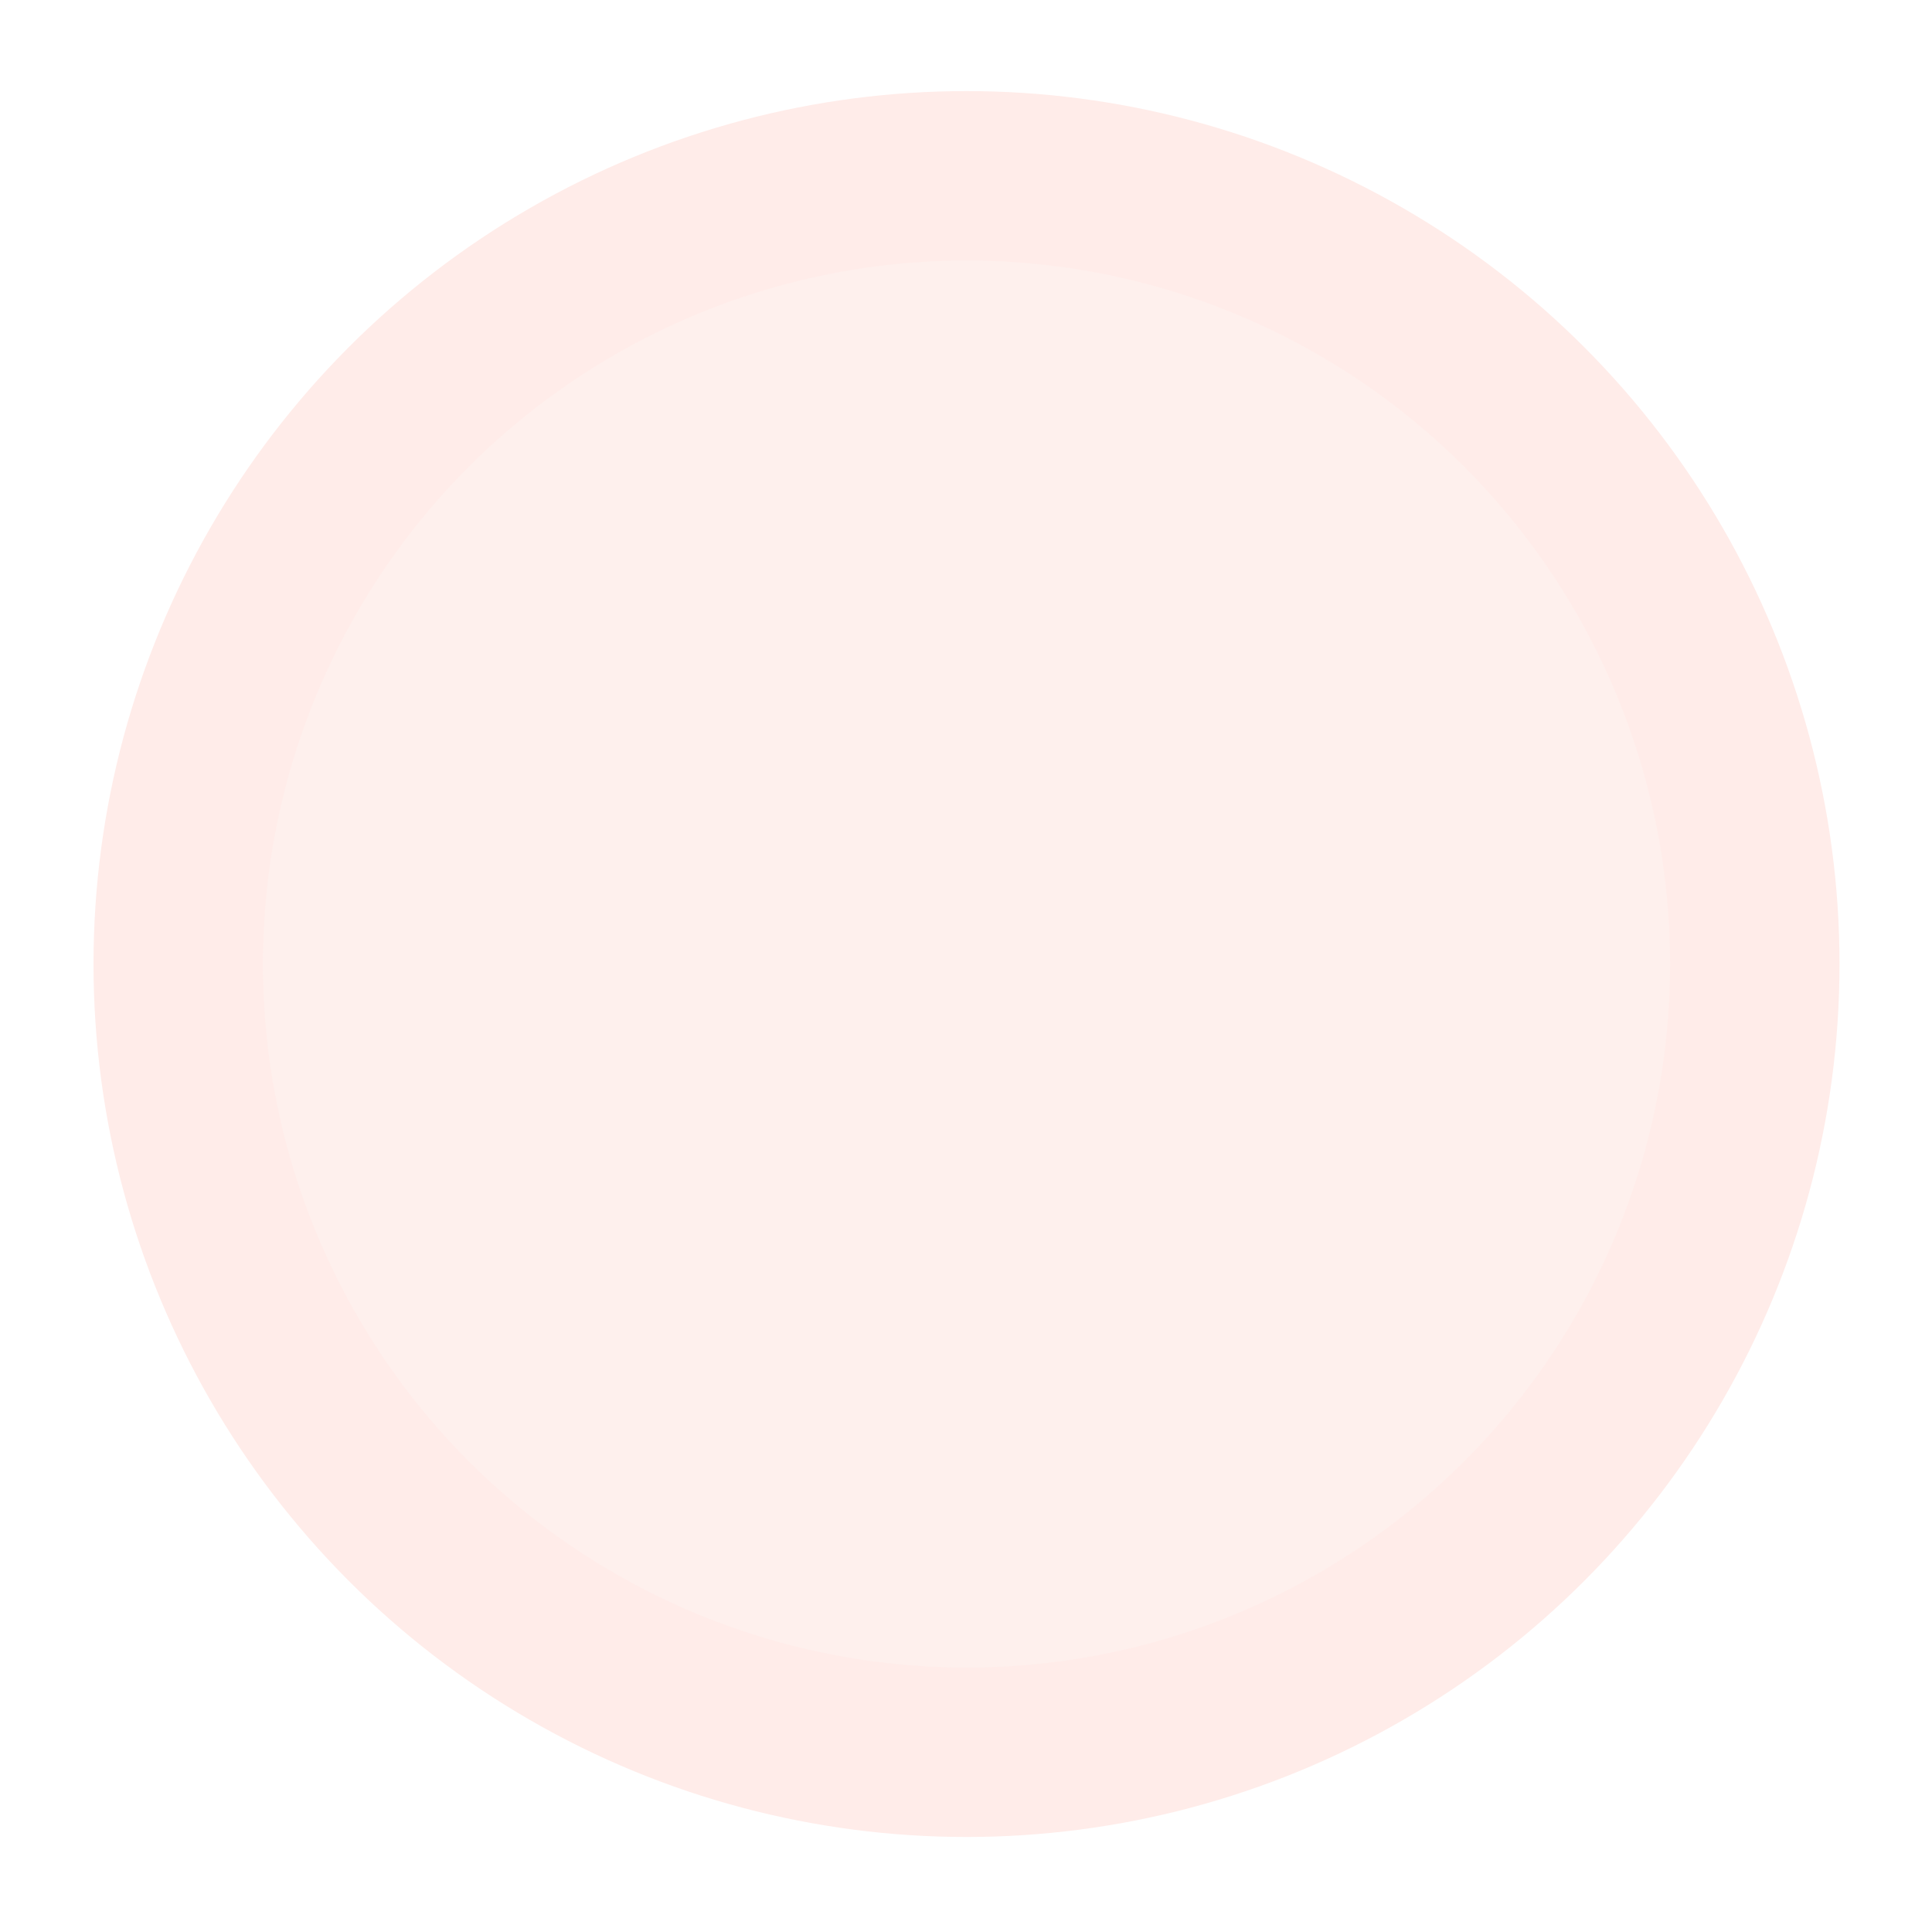 <svg width="509" height="508" viewBox="0 0 509 508" fill="none" xmlns="http://www.w3.org/2000/svg">
<g filter="url(#filter0_d_1971_1164)">
<circle cx="254.635" cy="254" r="230" fill="#FFECE9"/>
</g>
<g filter="url(#filter1_d_1971_1164)">
<circle cx="254.635" cy="254" r="185.365" fill="#FEF0ED"/>
</g>
<defs>
<filter id="filter0_d_1971_1164" x="0.635" y="0" width="508" height="508" filterUnits="userSpaceOnUse" color-interpolation-filters="sRGB">
<feFlood flood-opacity="0" result="BackgroundImageFix"/>
<feColorMatrix in="SourceAlpha" type="matrix" values="0 0 0 0 0 0 0 0 0 0 0 0 0 0 0 0 0 0 127 0" result="hardAlpha"/>
<feOffset/>
<feGaussianBlur stdDeviation="12"/>
<feComposite in2="hardAlpha" operator="out"/>
<feColorMatrix type="matrix" values="0 0 0 0 1 0 0 0 0 0.761 0 0 0 0 0.612 0 0 0 0.32 0"/>
<feBlend mode="normal" in2="BackgroundImageFix" result="effect1_dropShadow_1971_1164"/>
<feBlend mode="normal" in="SourceGraphic" in2="effect1_dropShadow_1971_1164" result="shape"/>
</filter>
<filter id="filter1_d_1971_1164" x="51.27" y="50.635" width="406.73" height="406.73" filterUnits="userSpaceOnUse" color-interpolation-filters="sRGB">
<feFlood flood-opacity="0" result="BackgroundImageFix"/>
<feColorMatrix in="SourceAlpha" type="matrix" values="0 0 0 0 0 0 0 0 0 0 0 0 0 0 0 0 0 0 127 0" result="hardAlpha"/>
<feOffset/>
<feGaussianBlur stdDeviation="9"/>
<feComposite in2="hardAlpha" operator="out"/>
<feColorMatrix type="matrix" values="0 0 0 0 0.904 0 0 0 0 0.691 0 0 0 0 0.558 0 0 0 0.1 0"/>
<feBlend mode="normal" in2="BackgroundImageFix" result="effect1_dropShadow_1971_1164"/>
<feBlend mode="normal" in="SourceGraphic" in2="effect1_dropShadow_1971_1164" result="shape"/>
</filter>
</defs>
</svg>
